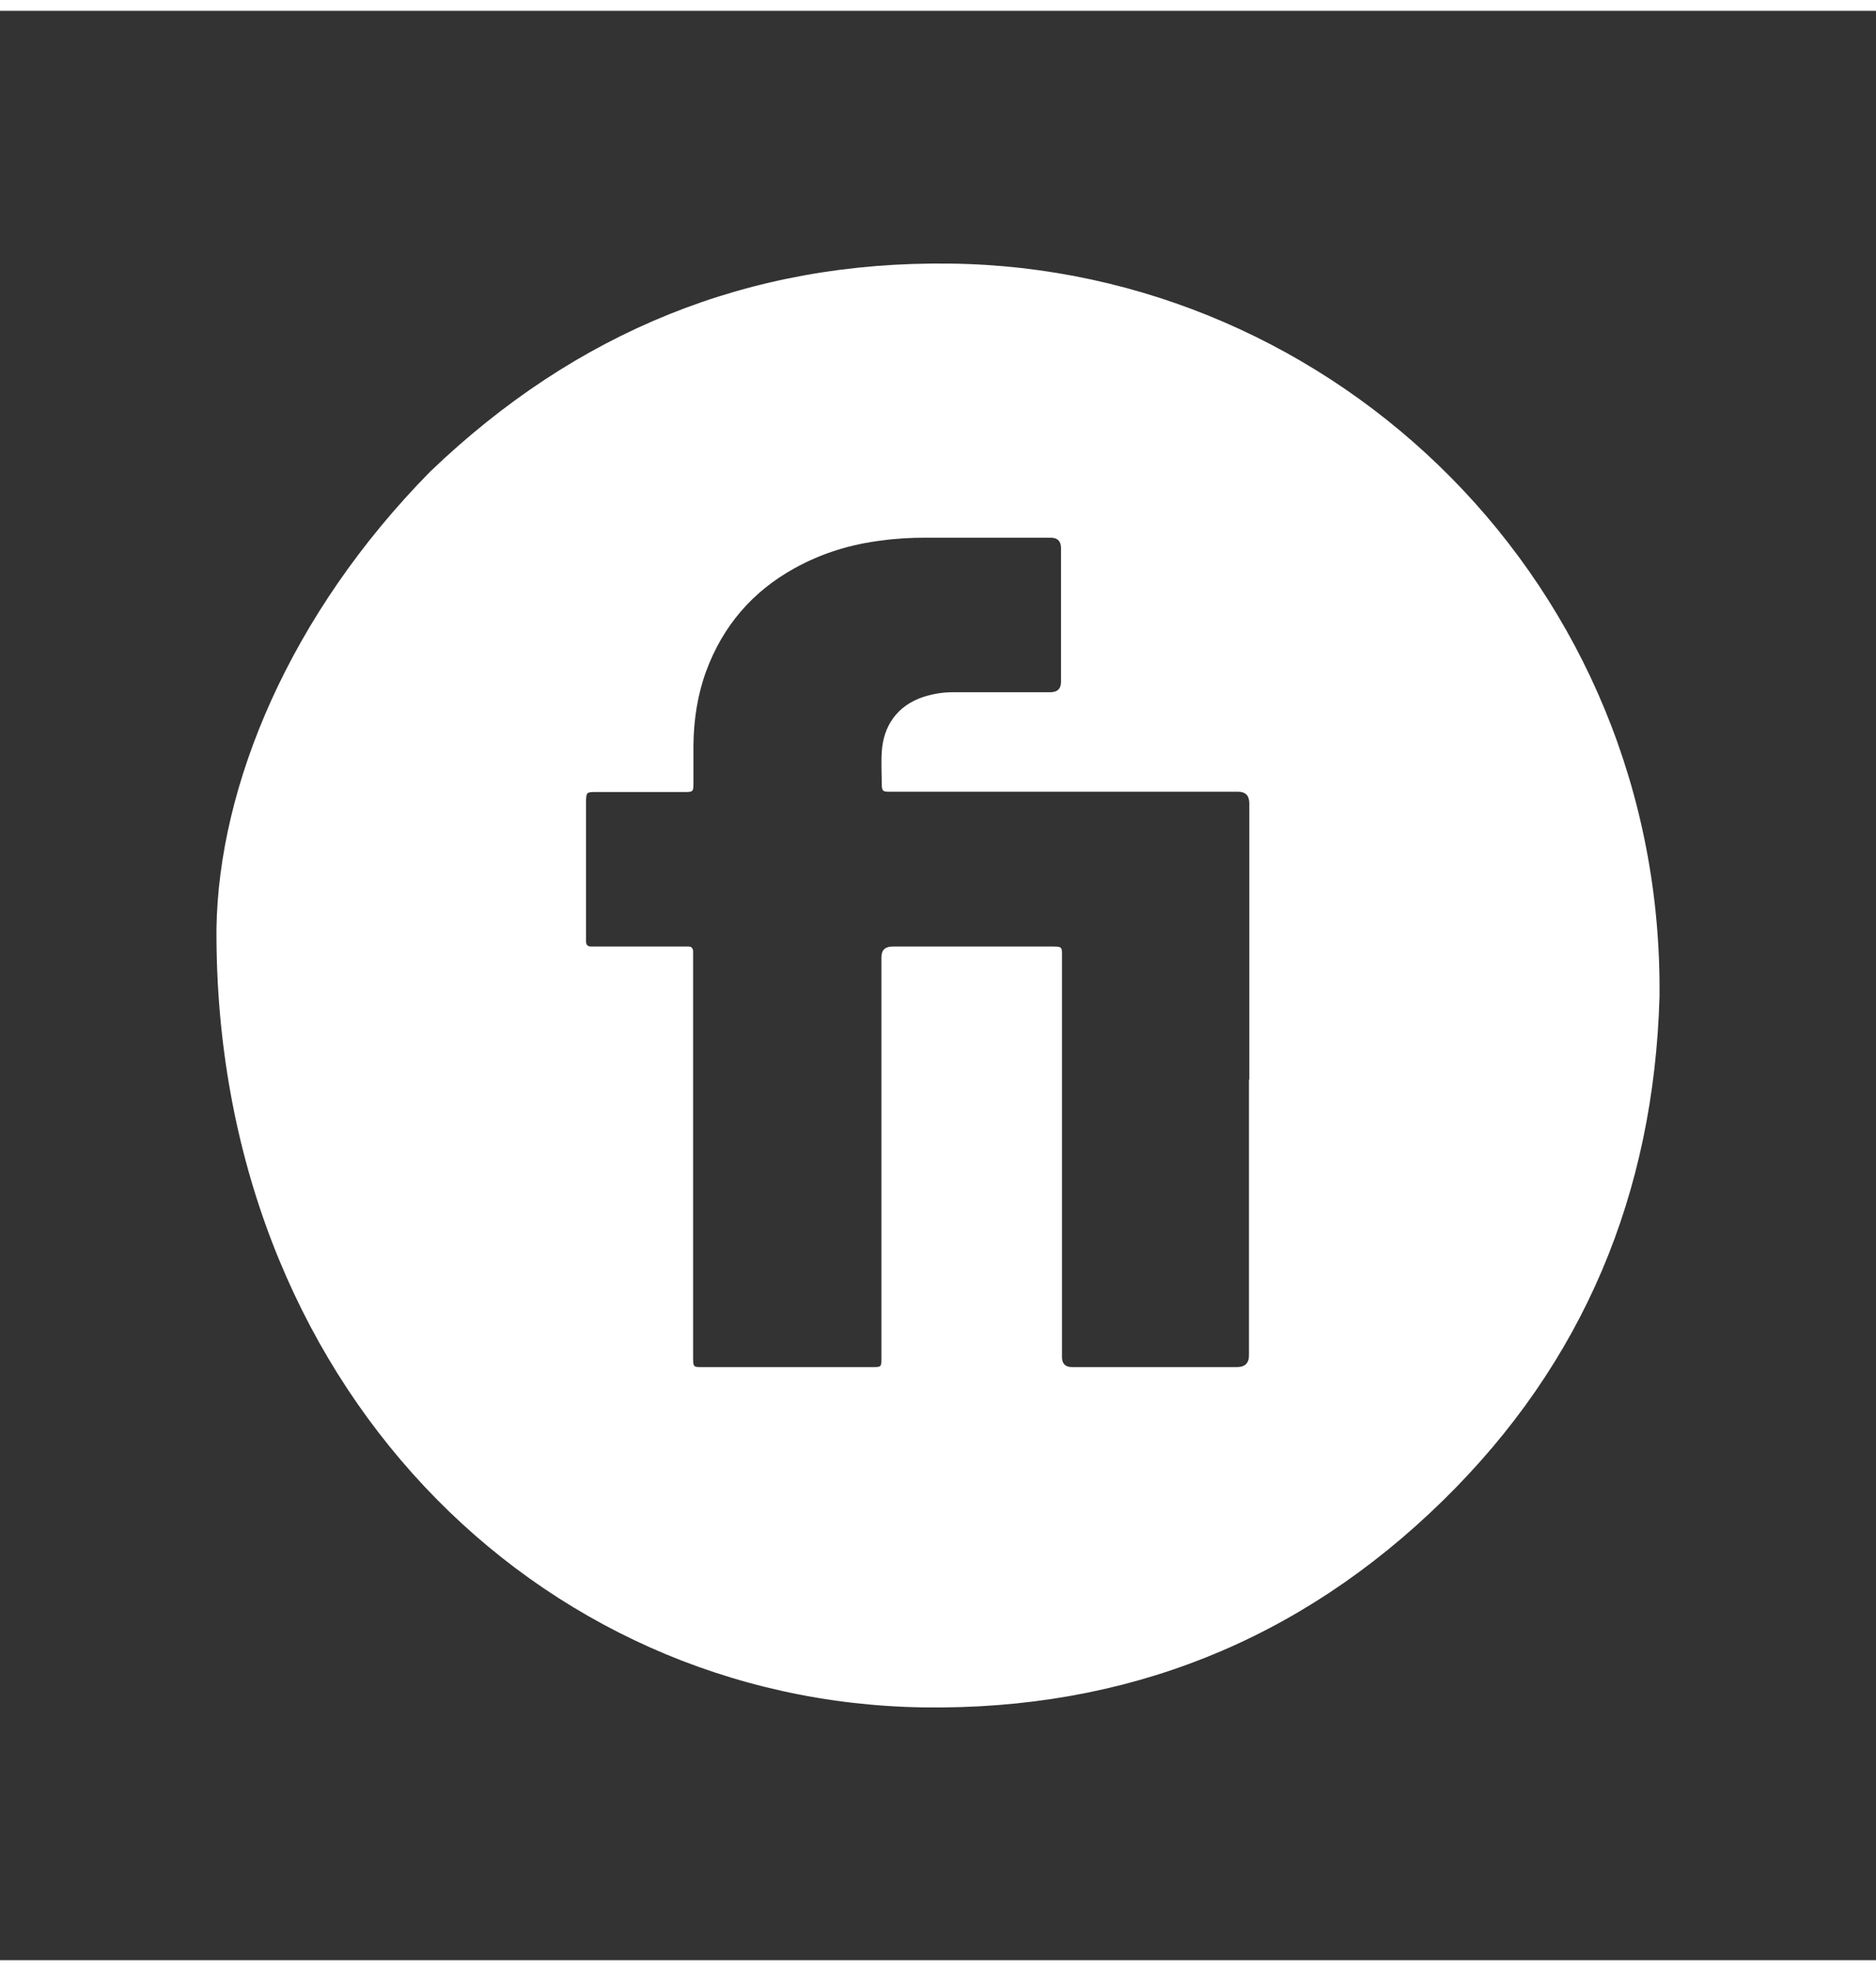 <svg width="40" height="42" viewBox="0 0 52 54" fill="none" xmlns="http://www.w3.org/2000/svg">
<rect x="0" y="0" width="52" height="54" fill="#333333" stroke="none"/>
<path d="M6 25.437C6.056 21.454 8.038 16.708 11.927 12.762C15.956 8.9 20.747 6.928 26.339 7.002C37.03 7.132 46.12 15.917 45.999 27.316C45.841 32.76 43.896 37.45 39.998 41.266C36.015 45.165 31.196 47.072 25.613 46.998C14.886 46.849 5.954 38.018 6 25.446V25.437ZM34.629 29.615C34.629 27.065 34.629 24.515 34.629 21.956C34.629 21.739 34.524 21.631 34.313 21.631C31.149 21.631 27.977 21.631 24.813 21.631C24.748 21.631 24.692 21.631 24.627 21.631C24.469 21.631 24.45 21.603 24.441 21.445C24.441 21.147 24.422 20.84 24.441 20.542C24.478 19.825 24.86 19.248 25.595 19.006C25.855 18.923 26.125 18.876 26.404 18.876C27.307 18.876 28.209 18.876 29.112 18.876C29.31 18.876 29.41 18.78 29.41 18.588C29.41 17.35 29.41 16.122 29.41 14.884C29.41 14.692 29.313 14.595 29.121 14.595C27.967 14.595 26.814 14.595 25.66 14.595C25.26 14.595 24.86 14.614 24.46 14.67C23.594 14.772 22.776 15.024 22.022 15.442C20.859 16.084 20.04 17.034 19.575 18.29C19.333 18.951 19.231 19.63 19.221 20.337C19.221 20.7 19.221 21.063 19.221 21.426C19.221 21.621 19.203 21.64 19.007 21.64C18.952 21.64 18.896 21.64 18.84 21.64C18.058 21.64 17.277 21.64 16.486 21.64C16.263 21.64 16.253 21.659 16.244 21.872C16.244 21.891 16.244 21.91 16.244 21.928C16.244 23.166 16.244 24.413 16.244 25.651C16.244 25.697 16.244 25.734 16.244 25.781C16.244 25.874 16.291 25.921 16.384 25.921C16.439 25.921 16.495 25.921 16.551 25.921C17.333 25.921 18.114 25.921 18.905 25.921C18.97 25.921 19.026 25.921 19.091 25.921C19.166 25.921 19.203 25.967 19.212 26.041C19.212 26.107 19.212 26.181 19.212 26.246C19.212 29.913 19.212 33.579 19.212 37.245C19.212 37.599 19.203 37.571 19.547 37.571C21.073 37.571 22.59 37.571 24.115 37.571C24.45 37.571 24.432 37.59 24.432 37.255C24.432 33.579 24.432 29.894 24.432 26.218C24.432 26.02 24.534 25.921 24.739 25.921C26.19 25.921 27.651 25.921 29.102 25.921C29.465 25.921 29.437 25.911 29.437 26.256C29.437 29.931 29.437 33.616 29.437 37.292C29.437 37.478 29.53 37.571 29.716 37.571C31.242 37.571 32.759 37.571 34.285 37.571C34.508 37.571 34.62 37.463 34.62 37.245C34.62 34.696 34.62 32.155 34.62 29.606L34.629 29.615Z" fill="white"/>
</svg>
